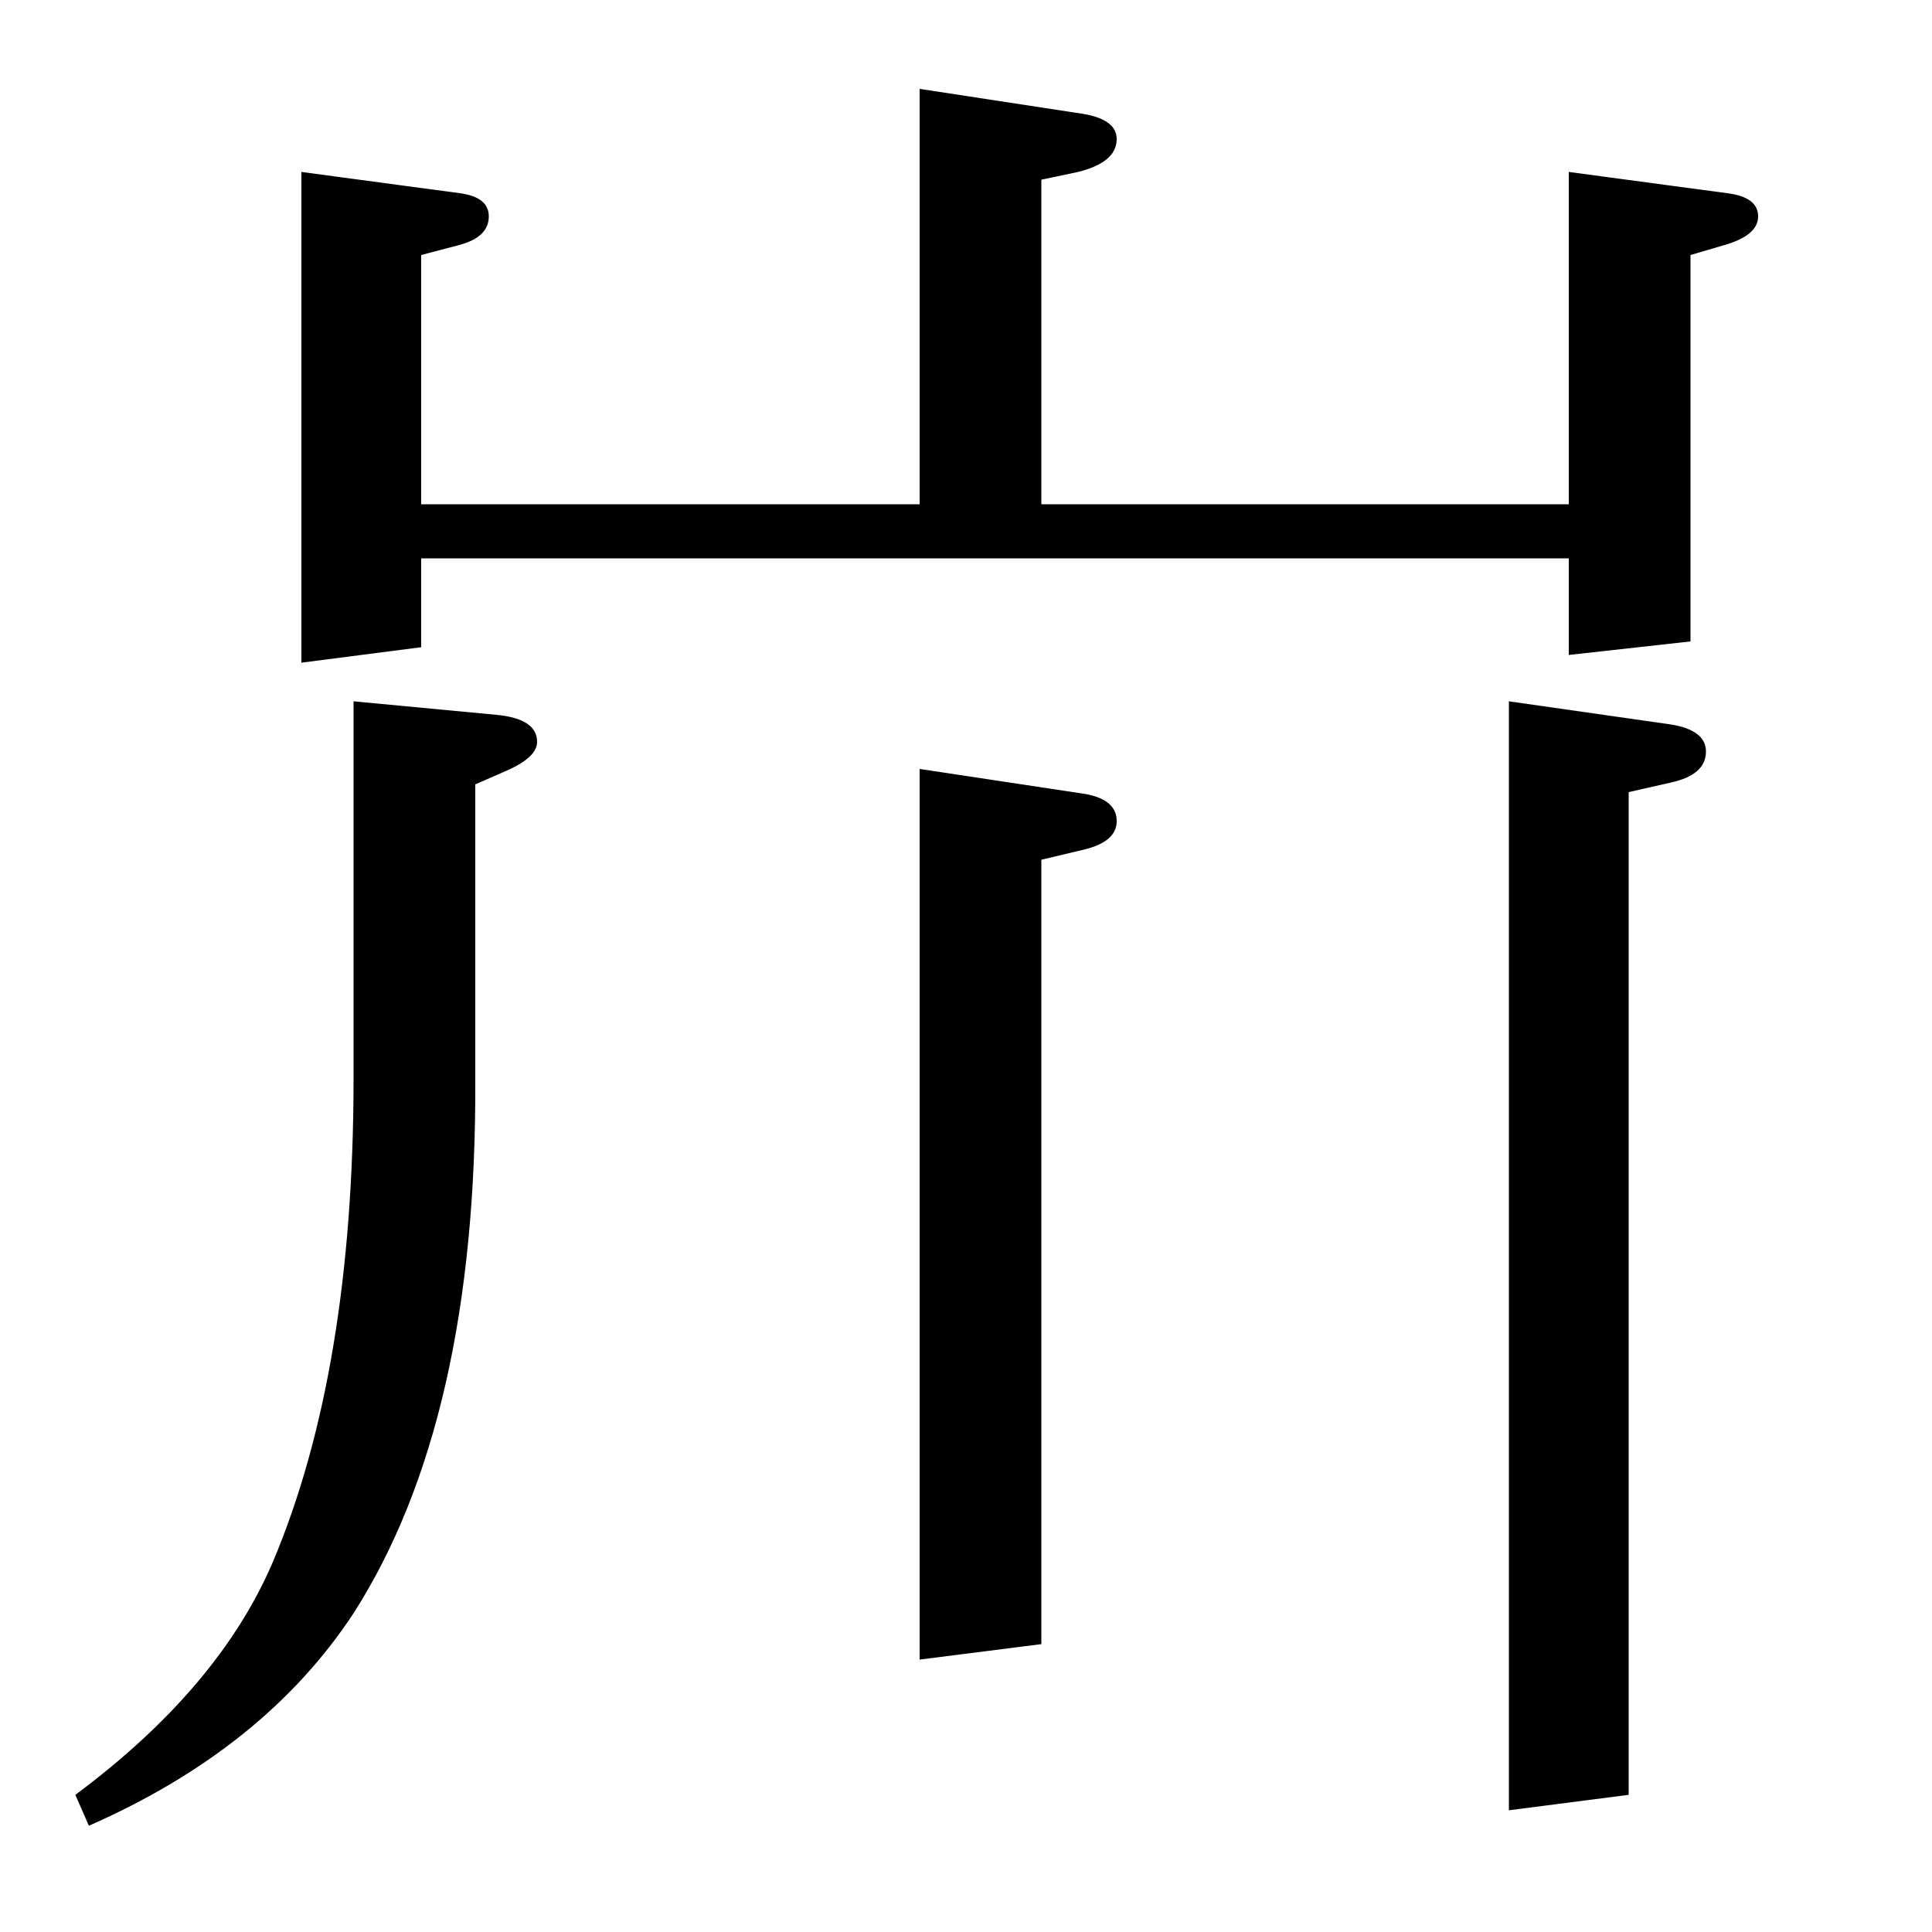 <?xml version="1.0" standalone="no"?>
<!DOCTYPE svg PUBLIC "-//W3C//DTD SVG 1.1//EN" "http://www.w3.org/Graphics/SVG/1.1/DTD/svg11.dtd" >
<svg xmlns="http://www.w3.org/2000/svg" xmlns:xlink="http://www.w3.org/1999/xlink" version="1.1" viewBox="0 -120 1000 1000">
  <g transform="matrix(1 0 0 -1 0 880)">
   <path fill="currentColor"
d="M476 954l85 -13q17 -3 17 -13q0 -12 -20 -17l-19 -4v-168h273v172l82 -11q16 -2 16 -12t-18 -15l-17 -5v-200l-63 -7v50h-594v-46l-62 -8v254l82 -11q15 -2 15 -12q0 -11 -16 -15l-19 -5v-129h258v215zM183 637l74 -7q21 -2 21 -14q0 -8 -16 -15l-16 -7v-152
q1 -177 -63 -277q-46 -70 -137 -110l-7 16q74 55 102 120q42 99 42 251v195zM476 602l86 -13q16 -3 16 -14t-18 -15l-21 -5v-406l-63 -8v461zM781 637l84 -12q18 -3 18 -14q0 -12 -18 -16l-22 -5v-519l-62 -8v574z" />
  </g>

</svg>
